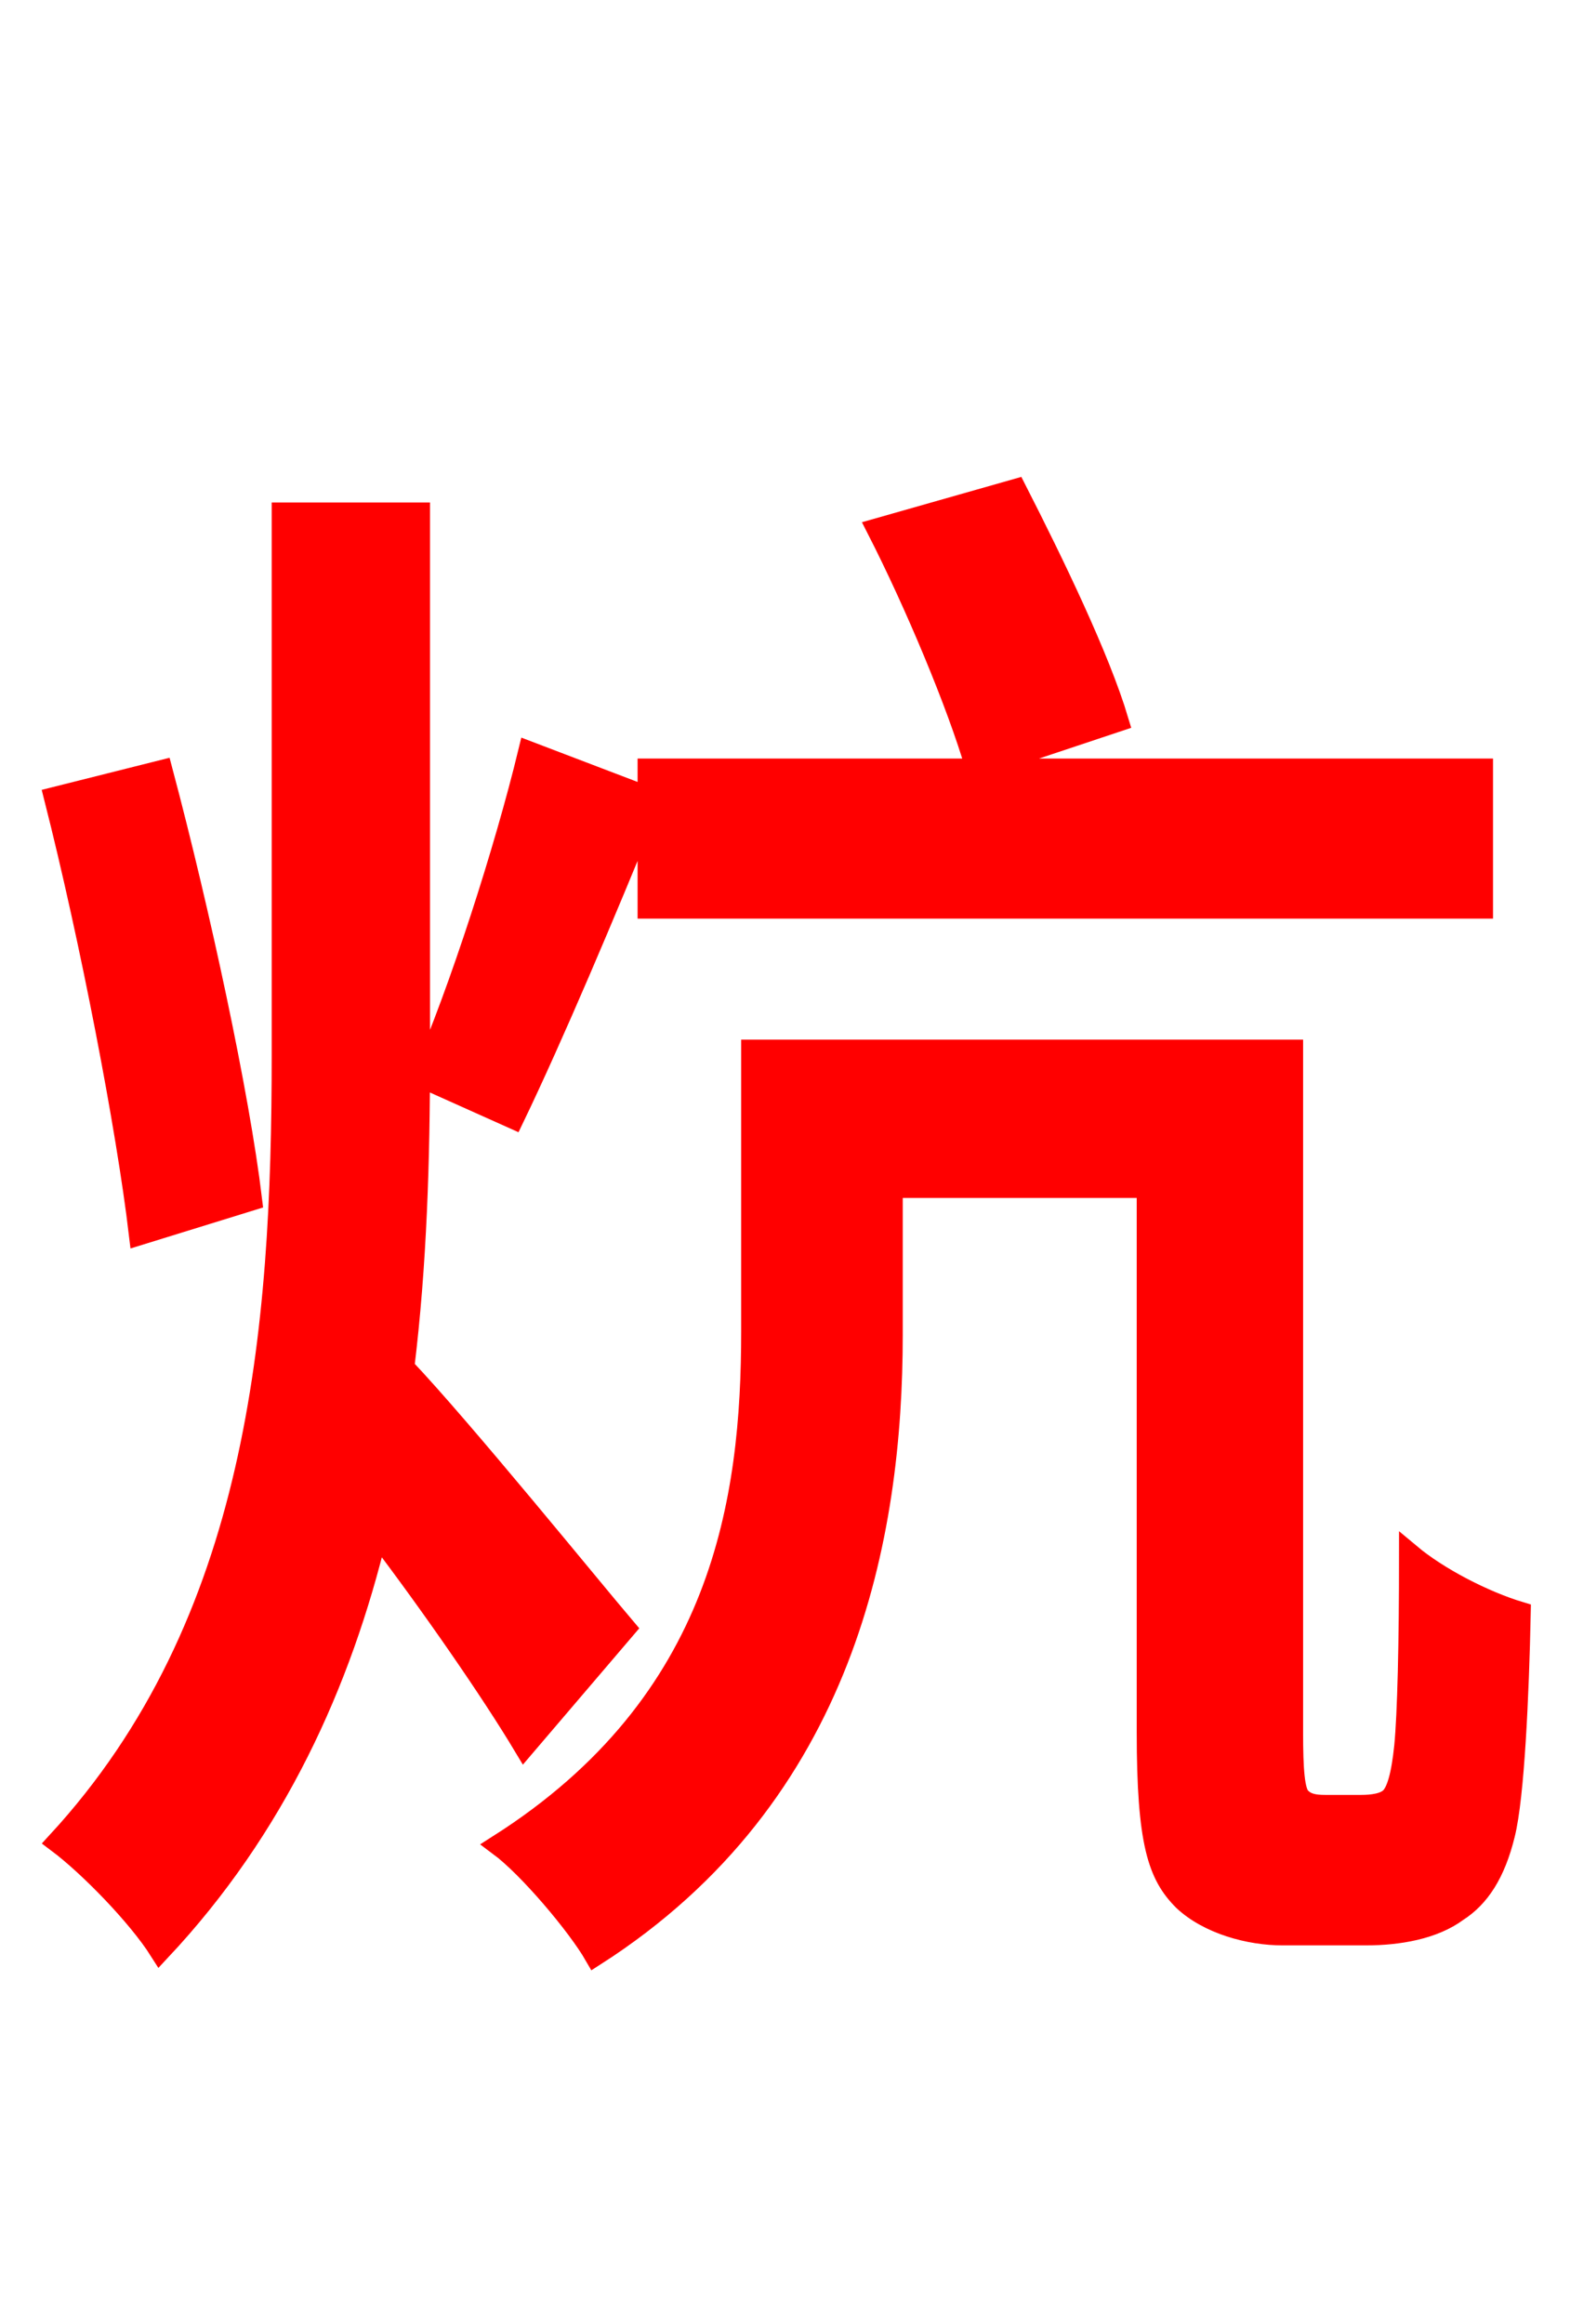 <svg xmlns="http://www.w3.org/2000/svg" xmlns:xlink="http://www.w3.org/1999/xlink" width="72" height="106.56"><path fill="red" stroke="red" d="M51.26 33.05C50.40 30.17 48.31 25.85 46.58 22.46L40.25 24.26C41.98 27.65 43.92 32.26 44.78 35.21ZM29.74 41.62L67.97 41.62L67.97 35.28L29.74 35.28L29.74 36.58L24.26 34.49C23.18 38.95 21.10 45.43 19.37 49.39L23.54 51.26C25.34 47.52 27.72 41.90 29.74 36.94ZM11.52 55.01C10.94 50.18 9.14 41.83 7.42 35.35L2.52 36.58C4.18 43.13 5.83 51.70 6.41 56.59ZM28.66 74.66C27.07 72.79 21.17 65.52 18.50 62.71C19.08 57.96 19.22 53.14 19.22 48.46L19.22 23.54L12.96 23.54L12.96 48.38C12.96 61.06 11.88 74.45 2.66 84.46C4.10 85.54 6.34 87.84 7.34 89.42C12.60 83.81 15.62 77.18 17.28 70.27C19.80 73.58 22.54 77.54 24.05 80.06ZM60.77 82.80C60.26 82.80 59.90 82.73 59.62 82.44C59.33 82.15 59.26 81.14 59.26 79.42L59.26 48.17L34.49 48.17L34.49 61.06C34.49 68.76 33.19 78.05 22.90 84.60C24.26 85.61 26.50 88.27 27.29 89.64C38.74 82.30 40.90 70.42 40.90 61.20L40.90 54.43L52.63 54.43L52.63 79.42C52.63 84.53 53.14 85.97 54.29 87.12C55.44 88.20 57.31 88.70 58.82 88.70L62.64 88.70C64.15 88.70 65.74 88.42 66.82 87.62C67.82 86.98 68.54 85.90 68.98 84.10C69.41 82.37 69.62 77.76 69.70 73.94C68.04 73.44 65.95 72.36 64.66 71.28C64.66 75.38 64.58 78.62 64.44 80.06C64.30 81.43 64.08 82.15 63.79 82.44C63.50 82.73 62.93 82.80 62.42 82.80Z"/></svg>
